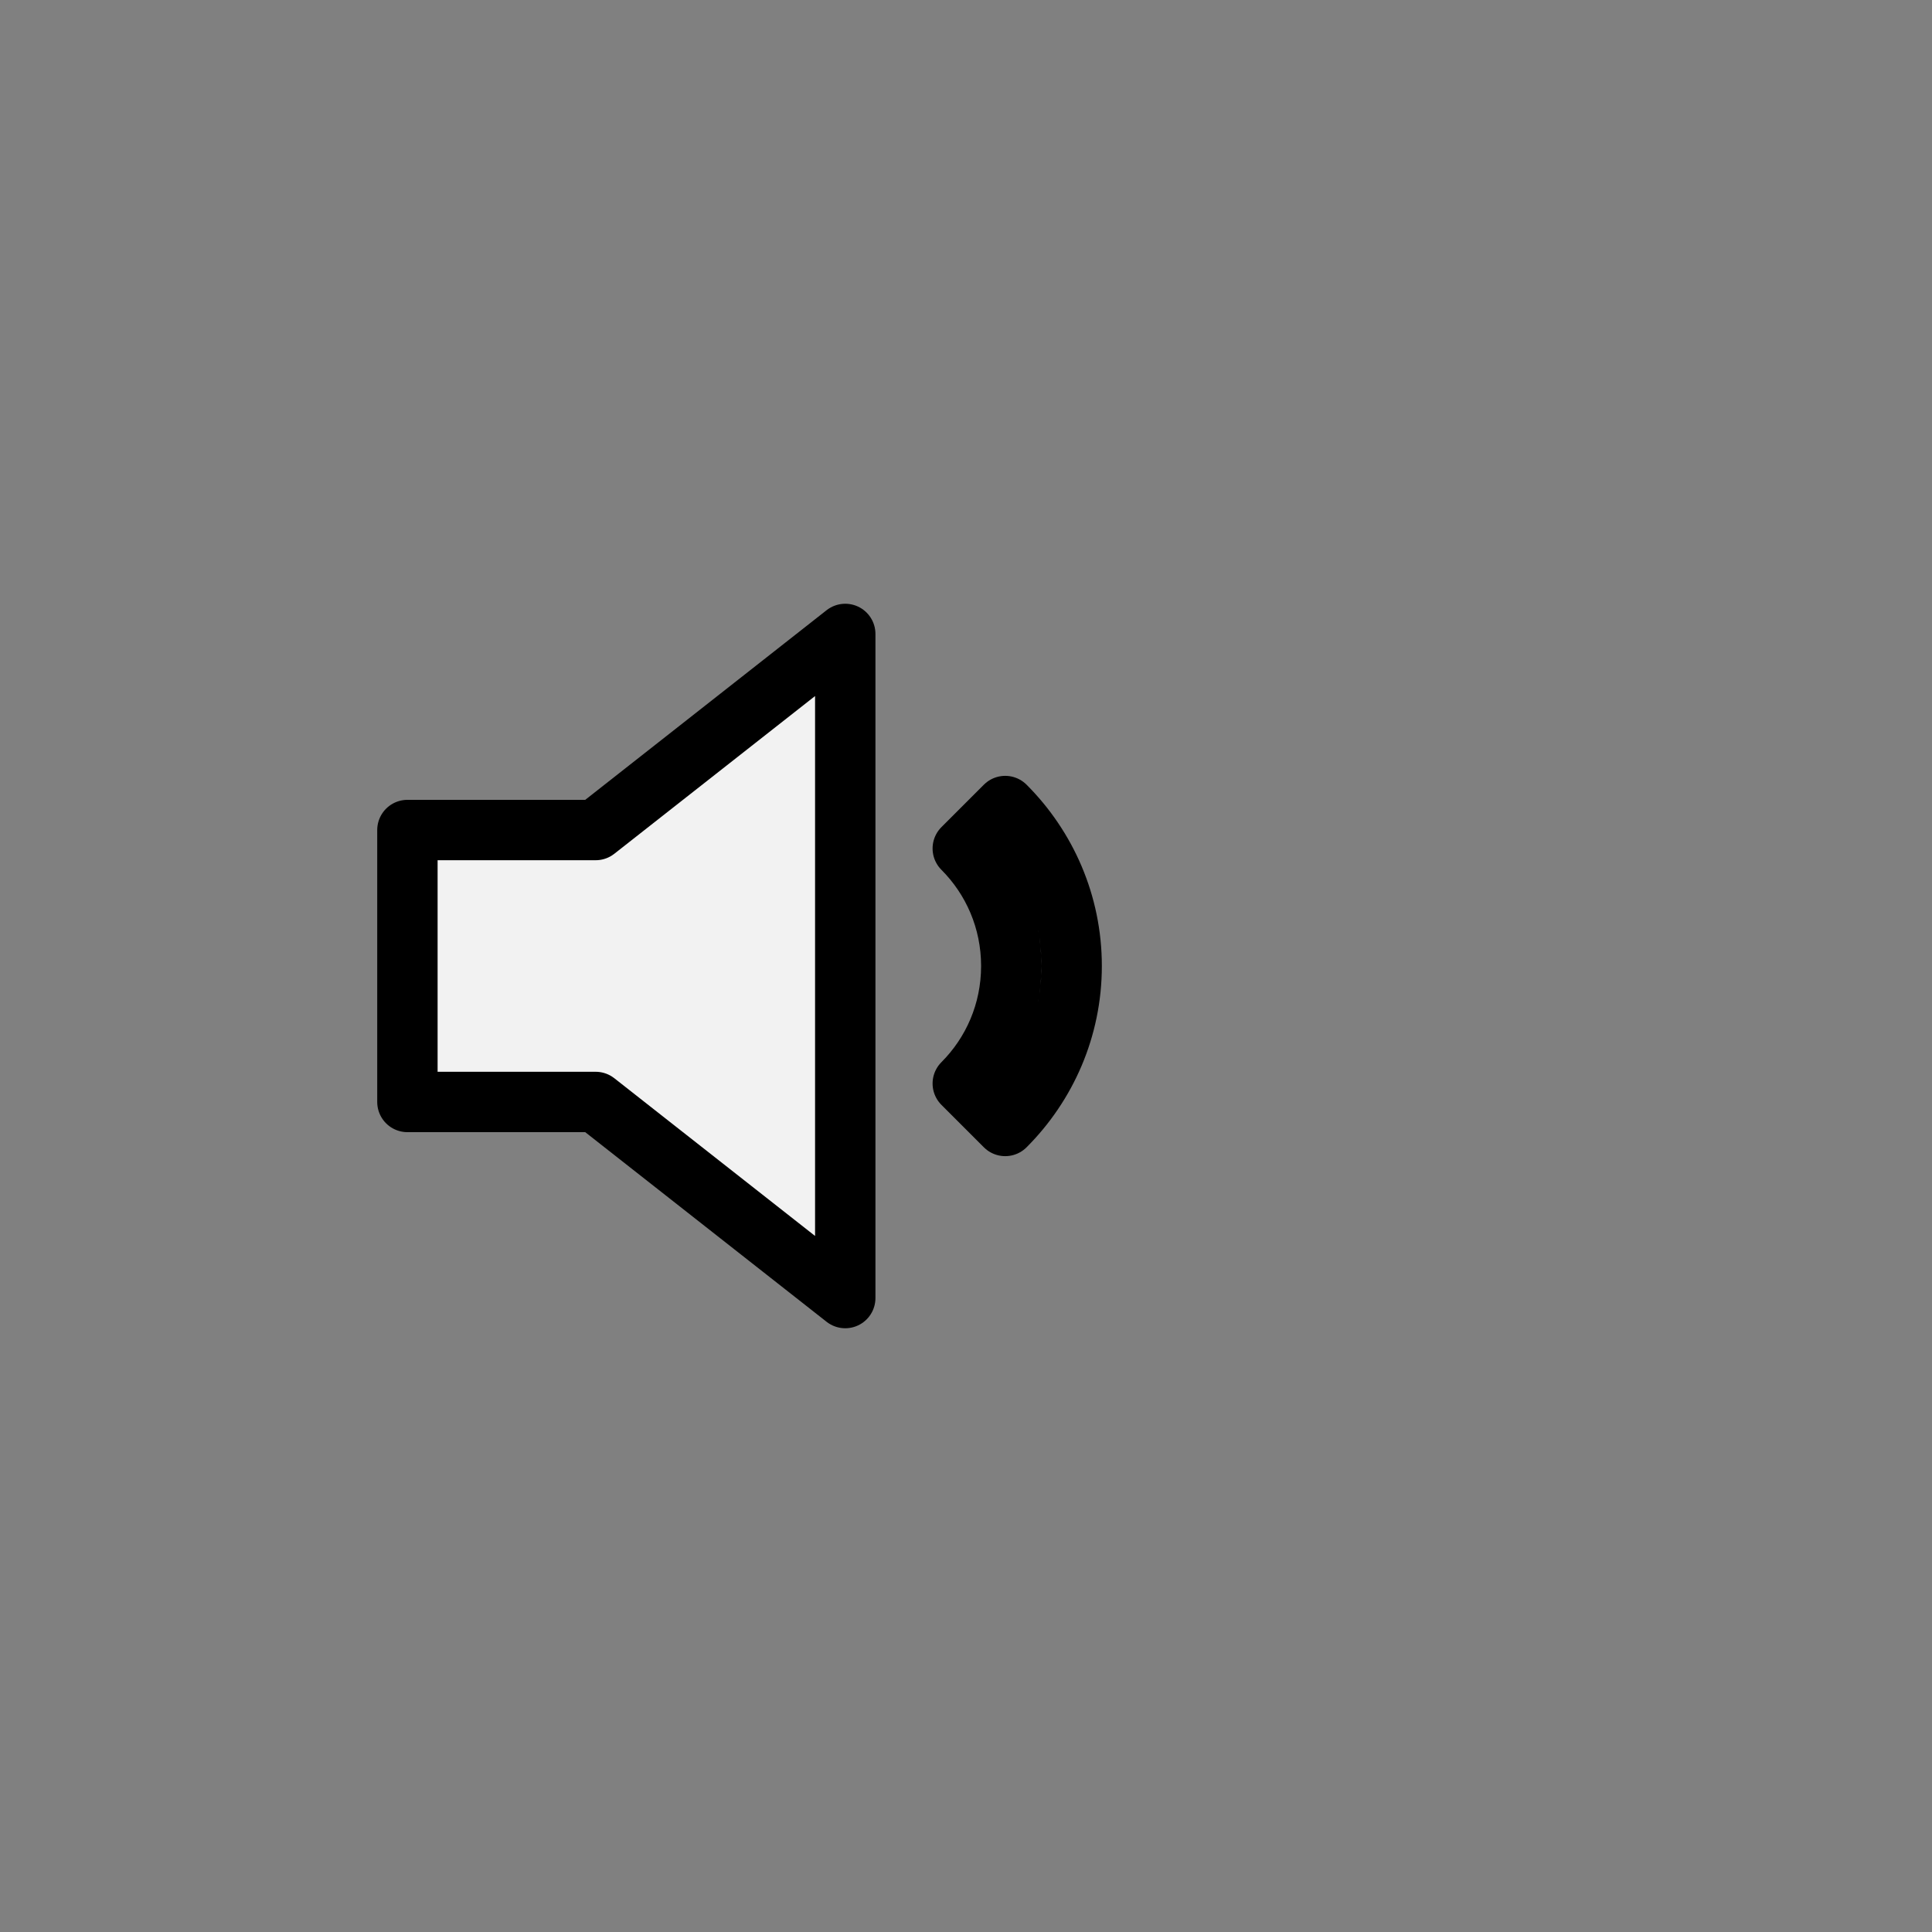 <?xml version="1.0" encoding="UTF-8" standalone="no"?>
<svg
   xmlns:dc="http://purl.org/dc/elements/1.1/"
   xmlns:cc="http://creativecommons.org/ns#"
   xmlns:rdf="http://www.w3.org/1999/02/22-rdf-syntax-ns#"
   xmlns:svg="http://www.w3.org/2000/svg"
   xmlns="http://www.w3.org/2000/svg"
   xmlns:sodipodi="http://sodipodi.sourceforge.net/DTD/sodipodi-0.dtd"
   xmlns:inkscape="http://www.inkscape.org/namespaces/inkscape"
   version="1.1"
   id="Calque_1"
   x="0px"
   y="0px"
   width="64"
   height="64"
   viewBox="0 0 64 64"
   enable-background="new 0 0 64 64"
   xml:space="preserve"
   inkscape:version="0.92.3 (2405546, 2018-03-11)"
   sodipodi:docname="menu_volume_min.svg"
   inkscape:export-filename="G:\Github\retroarch-assets\xmb\monochrome\png\menu_stream.png"
   inkscape:export-xdpi="360"
   inkscape:export-ydpi="360"><rect x="0" y="0" width="64" height="64" fill="#808080" stroke="none"/><defs
     id="defs4711"><inkscape:perspective
       sodipodi:type="inkscape:persp3d"
       inkscape:vp_x="0 : 32 : 1"
       inkscape:vp_y="0 : 1000 : 0"
       inkscape:vp_z="64 : 32 : 1"
       inkscape:persp3d-origin="32 : 21.333333 : 1"
       id="perspective848" /></defs><sodipodi:namedview
     pagecolor="#ffffff"
     bordercolor="#666666"
     borderopacity="1"
     objecttolerance="10"
     gridtolerance="10"
     guidetolerance="10"
     inkscape:pageopacity="0"
     inkscape:pageshadow="2"
     inkscape:window-width="1920"
     inkscape:window-height="1017"
     id="namedview4709"
     showgrid="false"
     inkscape:zoom="8"
     inkscape:cx="14.080813"
     inkscape:cy="52.025944"
     inkscape:window-x="-8"
     inkscape:window-y="1072"
     inkscape:window-maximized="1"
     inkscape:current-layer="g890"
     showguides="true"
     inkscape:guide-bbox="true"><inkscape:grid
       type="xygrid"
       id="grid4133"
       empspacing="4" /></sodipodi:namedview><g
     id="g890"><path
       id="path842"
       d="m 33.299,26.701 -1.406,1.406 C 32.886,29.101 33.5,30.475 33.5,32 c 0,1.525 -0.614,2.899 -1.607,3.893 l 1.406,1.406 C 34.658,35.94 35.5,34.065 35.5,32 c 0,-2.065 -0.842,-3.94 -2.201,-5.299 z"
       style="color:#000000;font-style:normal;font-variant:normal;font-weight:normal;font-stretch:normal;font-size:medium;line-height:normal;font-family:sans-serif;font-variant-ligatures:normal;font-variant-position:normal;font-variant-caps:normal;font-variant-numeric:normal;font-variant-alternates:normal;font-feature-settings:normal;text-indent:0;text-align:start;text-decoration:none;text-decoration-line:none;text-decoration-style:solid;text-decoration-color:#000000;letter-spacing:normal;word-spacing:normal;text-transform:none;writing-mode:lr-tb;direction:ltr;text-orientation:mixed;dominant-baseline:auto;baseline-shift:baseline;text-anchor:start;white-space:normal;shape-padding:0;clip-rule:nonzero;display:inline;overflow:visible;visibility:visible;opacity:1;isolation:auto;mix-blend-mode:normal;color-interpolation:sRGB;color-interpolation-filters:linearRGB;solid-color:#000000;solid-opacity:1;vector-effect:none;fill:#f2f2f2;fill-opacity:1;fill-rule:nonzero;stroke:#000000;stroke-width:2;stroke-linecap:butt;stroke-linejoin:round;stroke-miterlimit:4;stroke-dasharray:none;stroke-dashoffset:0;stroke-opacity:1;paint-order:stroke markers fill;color-rendering:auto;image-rendering:auto;shape-rendering:auto;text-rendering:auto;enable-background:accumulate"
       inkscape:connector-curvature="0" /><path
       style="opacity:1;vector-effect:none;fill:#f2f2f2;fill-opacity:1;fill-rule:nonzero;stroke:#000000;stroke-width:2;stroke-linecap:round;stroke-linejoin:round;stroke-miterlimit:4;stroke-dasharray:none;stroke-dashoffset:0;stroke-opacity:1;paint-order:stroke markers fill"
       d="M 28 21 L 19.732 27.496 L 13.496 27.496 L 13.496 36.504 L 19.732 36.504 L 28 43 L 28 21 z "
       id="rect864" /></g></svg>